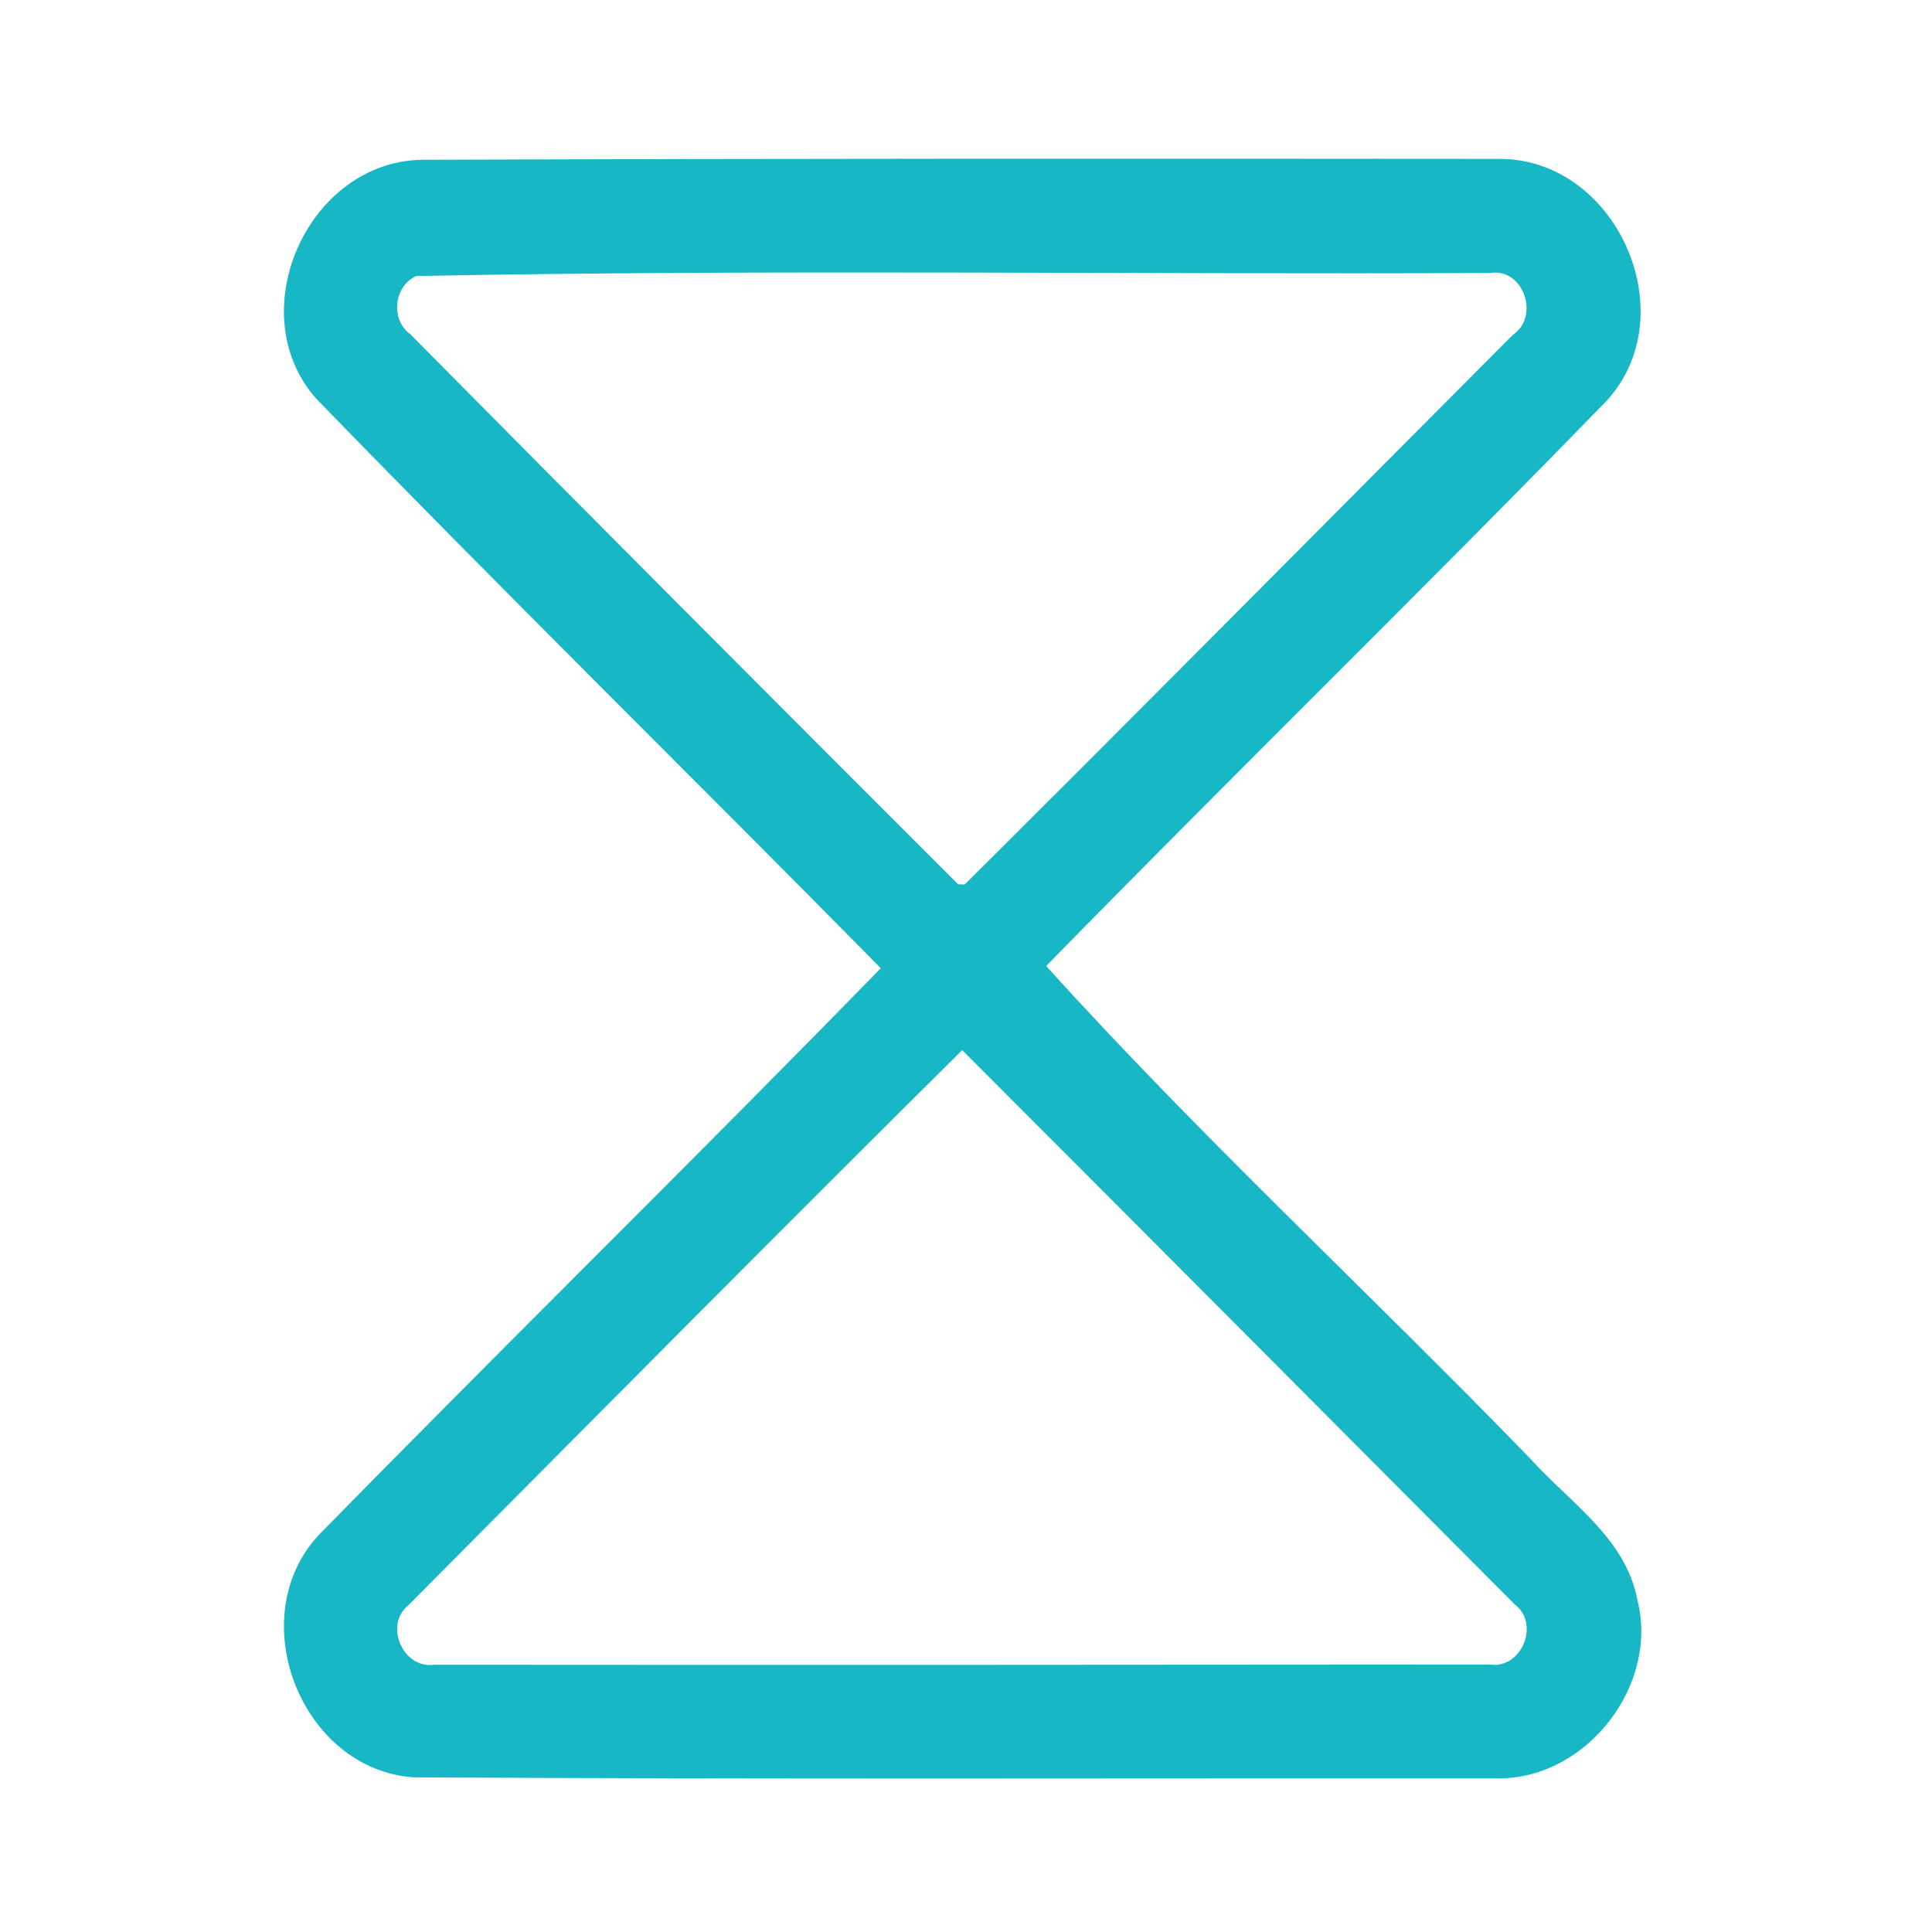 <?xml version="1.0" encoding="UTF-8" ?>
<!DOCTYPE svg PUBLIC "-//W3C//DTD SVG 1.1//EN" "http://www.w3.org/Graphics/SVG/1.1/DTD/svg11.dtd">
<svg width="192pt" height="192pt" viewBox="0 0 192 192" version="1.1" xmlns="http://www.w3.org/2000/svg">
<g id="#18b7c5ff">
<path fill="#18b7c5" opacity="1.00" d=" M 31.38 39.57 C 23.88 31.01 30.63 15.98 42.01 15.88 C 77.65 15.75 113.31 15.76 148.96 15.79 C 160.57 15.72 167.51 31.08 159.76 39.73 C 141.36 58.67 122.42 77.12 103.97 96.00 C 119.21 112.88 136.16 128.53 152.06 144.94 C 155.98 149.30 161.60 152.87 162.73 159.04 C 164.86 167.44 157.75 176.66 149.08 176.73 C 113.08 176.71 77.08 176.83 41.09 176.63 C 29.92 175.83 24.06 160.82 31.63 152.60 C 50.14 133.69 69.06 115.17 87.53 96.22 C 68.88 77.28 49.88 58.65 31.38 39.57 M 41.36 27.43 C 39.15 28.43 38.77 31.74 40.77 33.21 C 58.86 51.49 77.02 69.70 95.22 87.88 L 95.87 87.90 C 114.10 69.78 132.18 51.50 150.33 33.29 C 153.07 31.46 151.42 26.58 148.06 27.13 C 112.50 27.29 76.88 26.75 41.36 27.43 M 40.61 159.50 C 38.13 161.44 40.03 165.87 43.13 165.44 C 78.11 165.47 113.09 165.45 148.07 165.42 C 151.21 165.88 153.07 161.38 150.55 159.46 C 132.25 141.09 113.96 122.70 95.62 104.36 C 77.19 122.64 58.91 141.09 40.61 159.50 Z" />
</g>
</svg>
